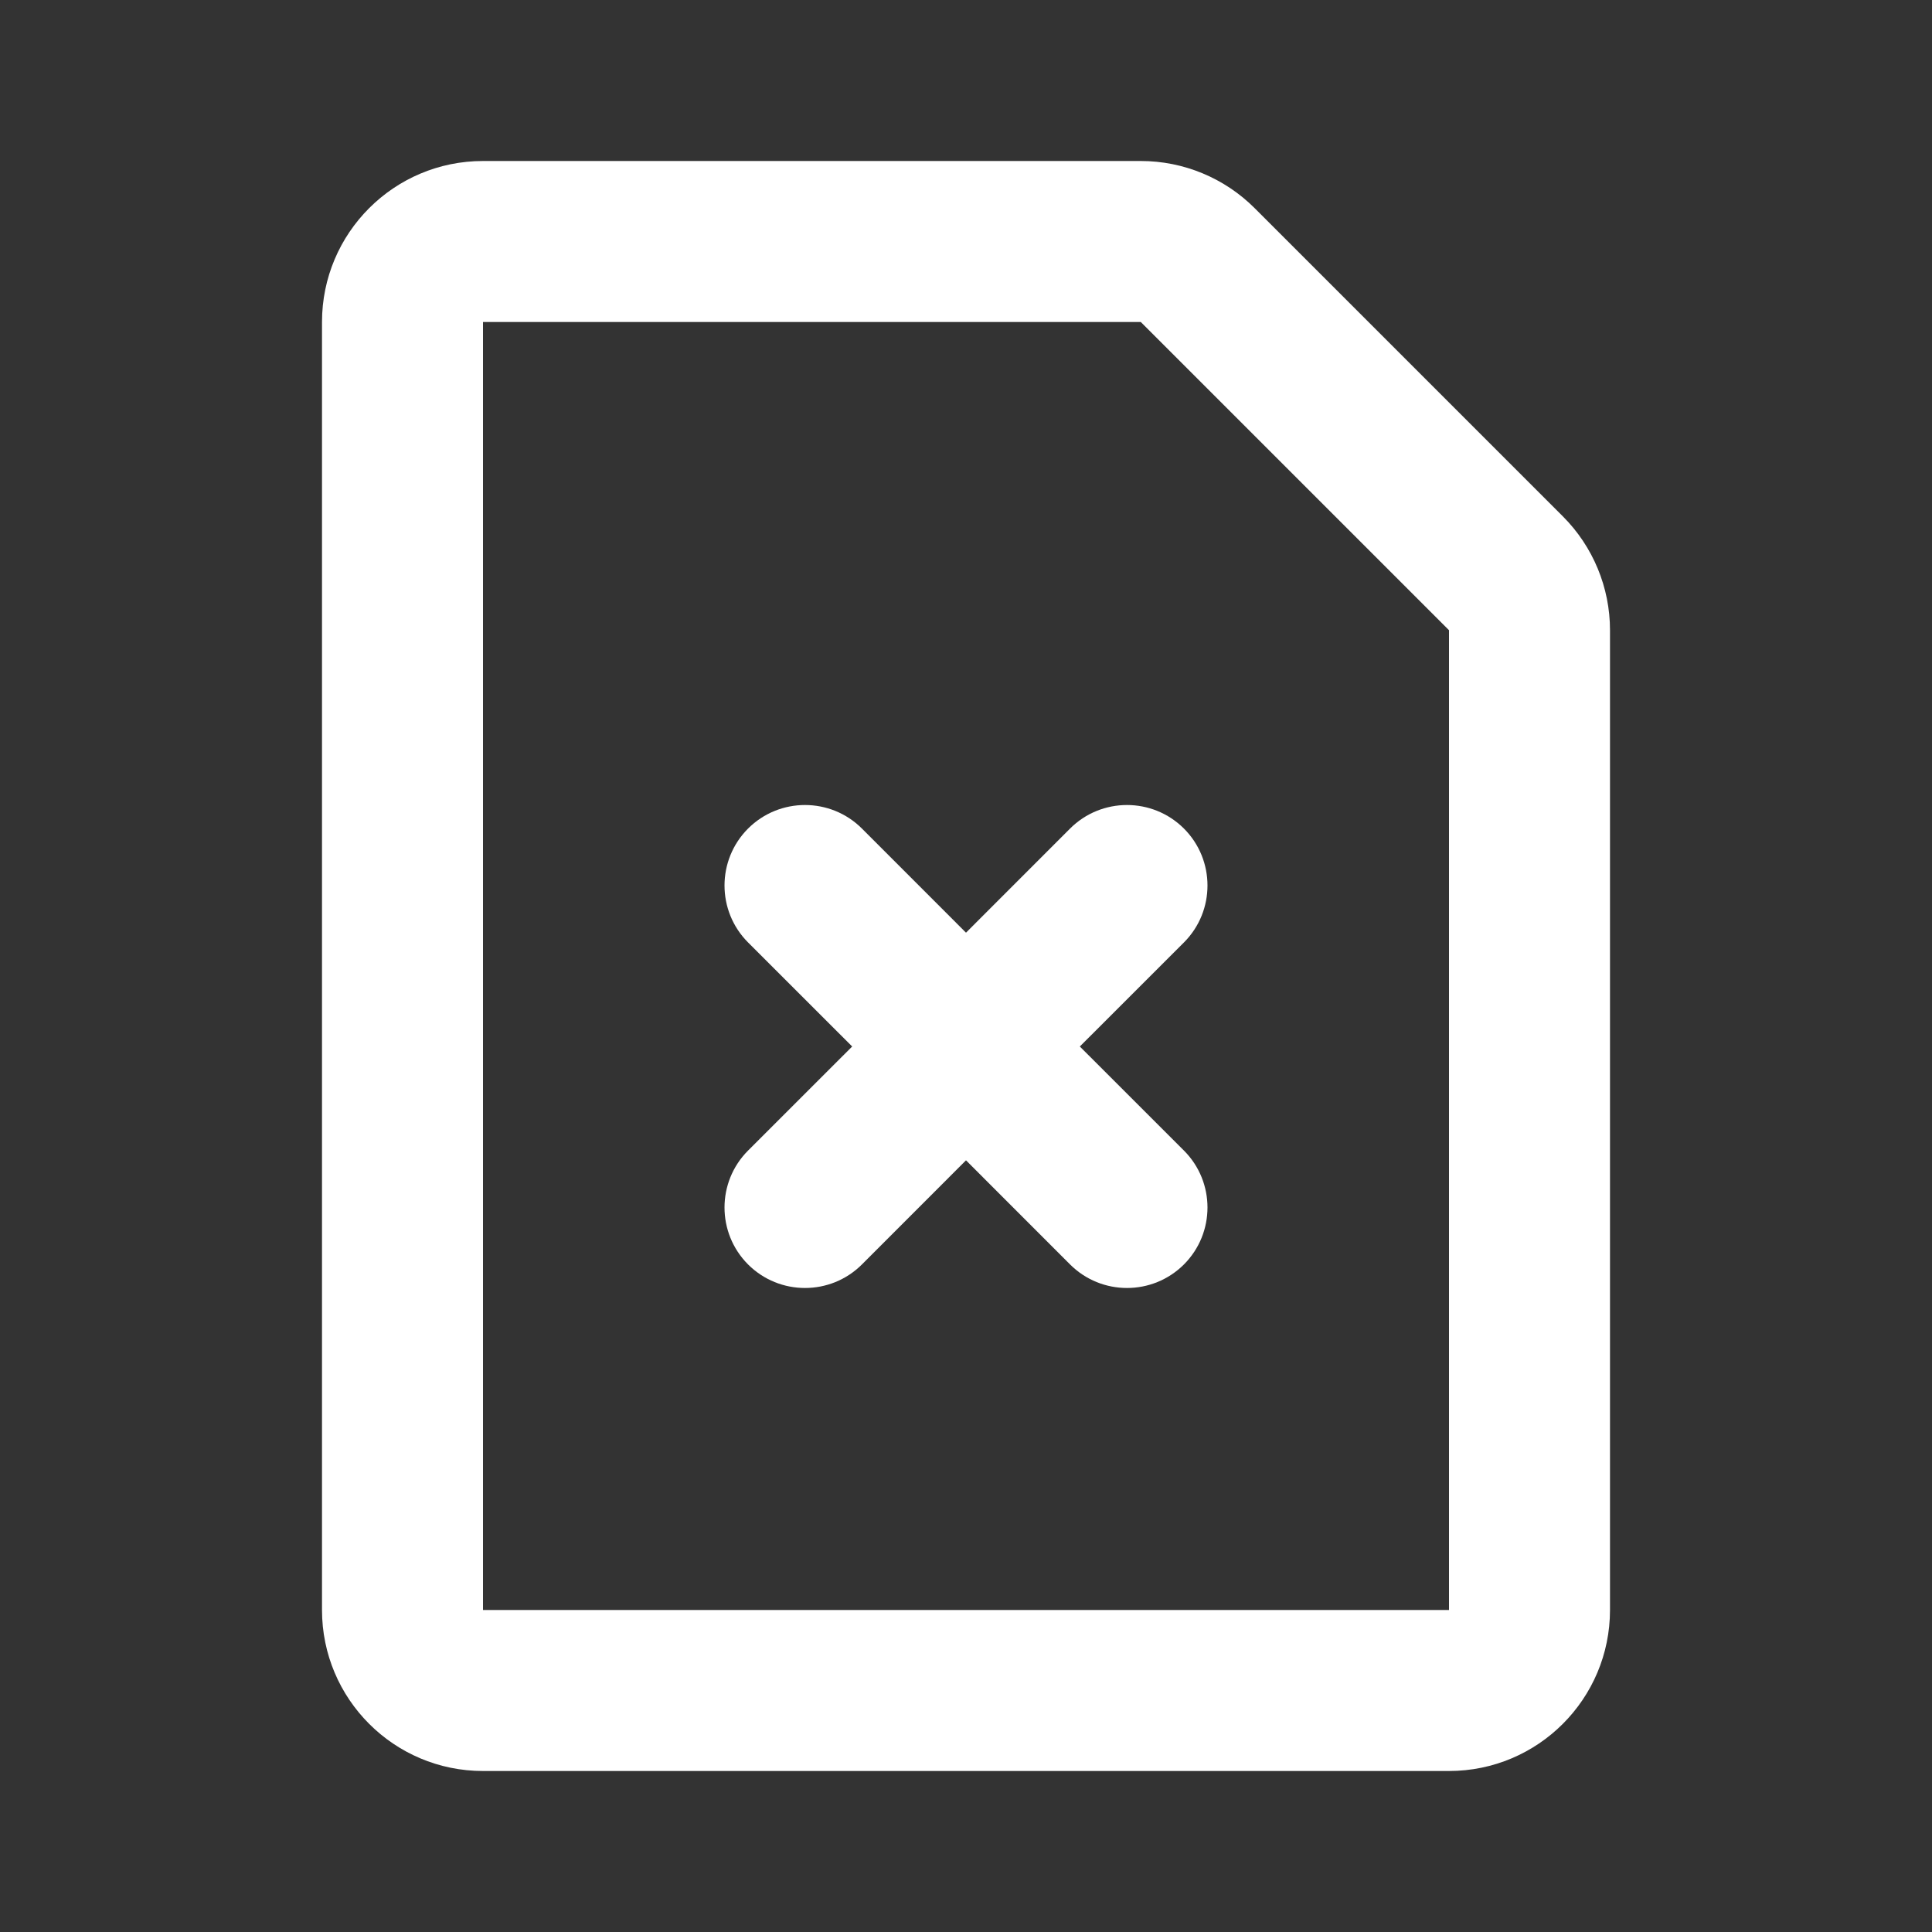 <svg width="36" height="36" viewBox="0 0 36 36" fill="none" xmlns="http://www.w3.org/2000/svg">
<rect x="0" y="0" width="36" height="36" fill="#333333" stroke="none"/>
<path fill-rule="evenodd" clip-rule="evenodd" d="M9 30H27L27 11.743L21.257 6H9V30ZM9 3C7.343 3 6 4.343 6 6V30C6 31.657 7.343 33 9 33H27C28.657 33 30 31.657 30 30V11.743C30 10.947 29.684 10.184 29.121 9.621L23.379 3.879C22.816 3.316 22.053 3 21.257 3H9Z" fill="white"/>
<path fill-rule="evenodd" clip-rule="evenodd" d="M16.061 15.439C15.475 14.854 14.525 14.854 13.939 15.439C13.354 16.025 13.354 16.975 13.939 17.561L15.879 19.5L13.939 21.439C13.354 22.025 13.354 22.975 13.939 23.561C14.525 24.146 15.475 24.146 16.061 23.561L18 21.621L19.939 23.561C20.525 24.146 21.475 24.146 22.061 23.561C22.646 22.975 22.646 22.025 22.061 21.439L20.121 19.5L22.061 17.561C22.646 16.975 22.646 16.025 22.061 15.439C21.475 14.854 20.525 14.854 19.939 15.439L18 17.379L16.061 15.439Z" fill="white"/>
</svg>
